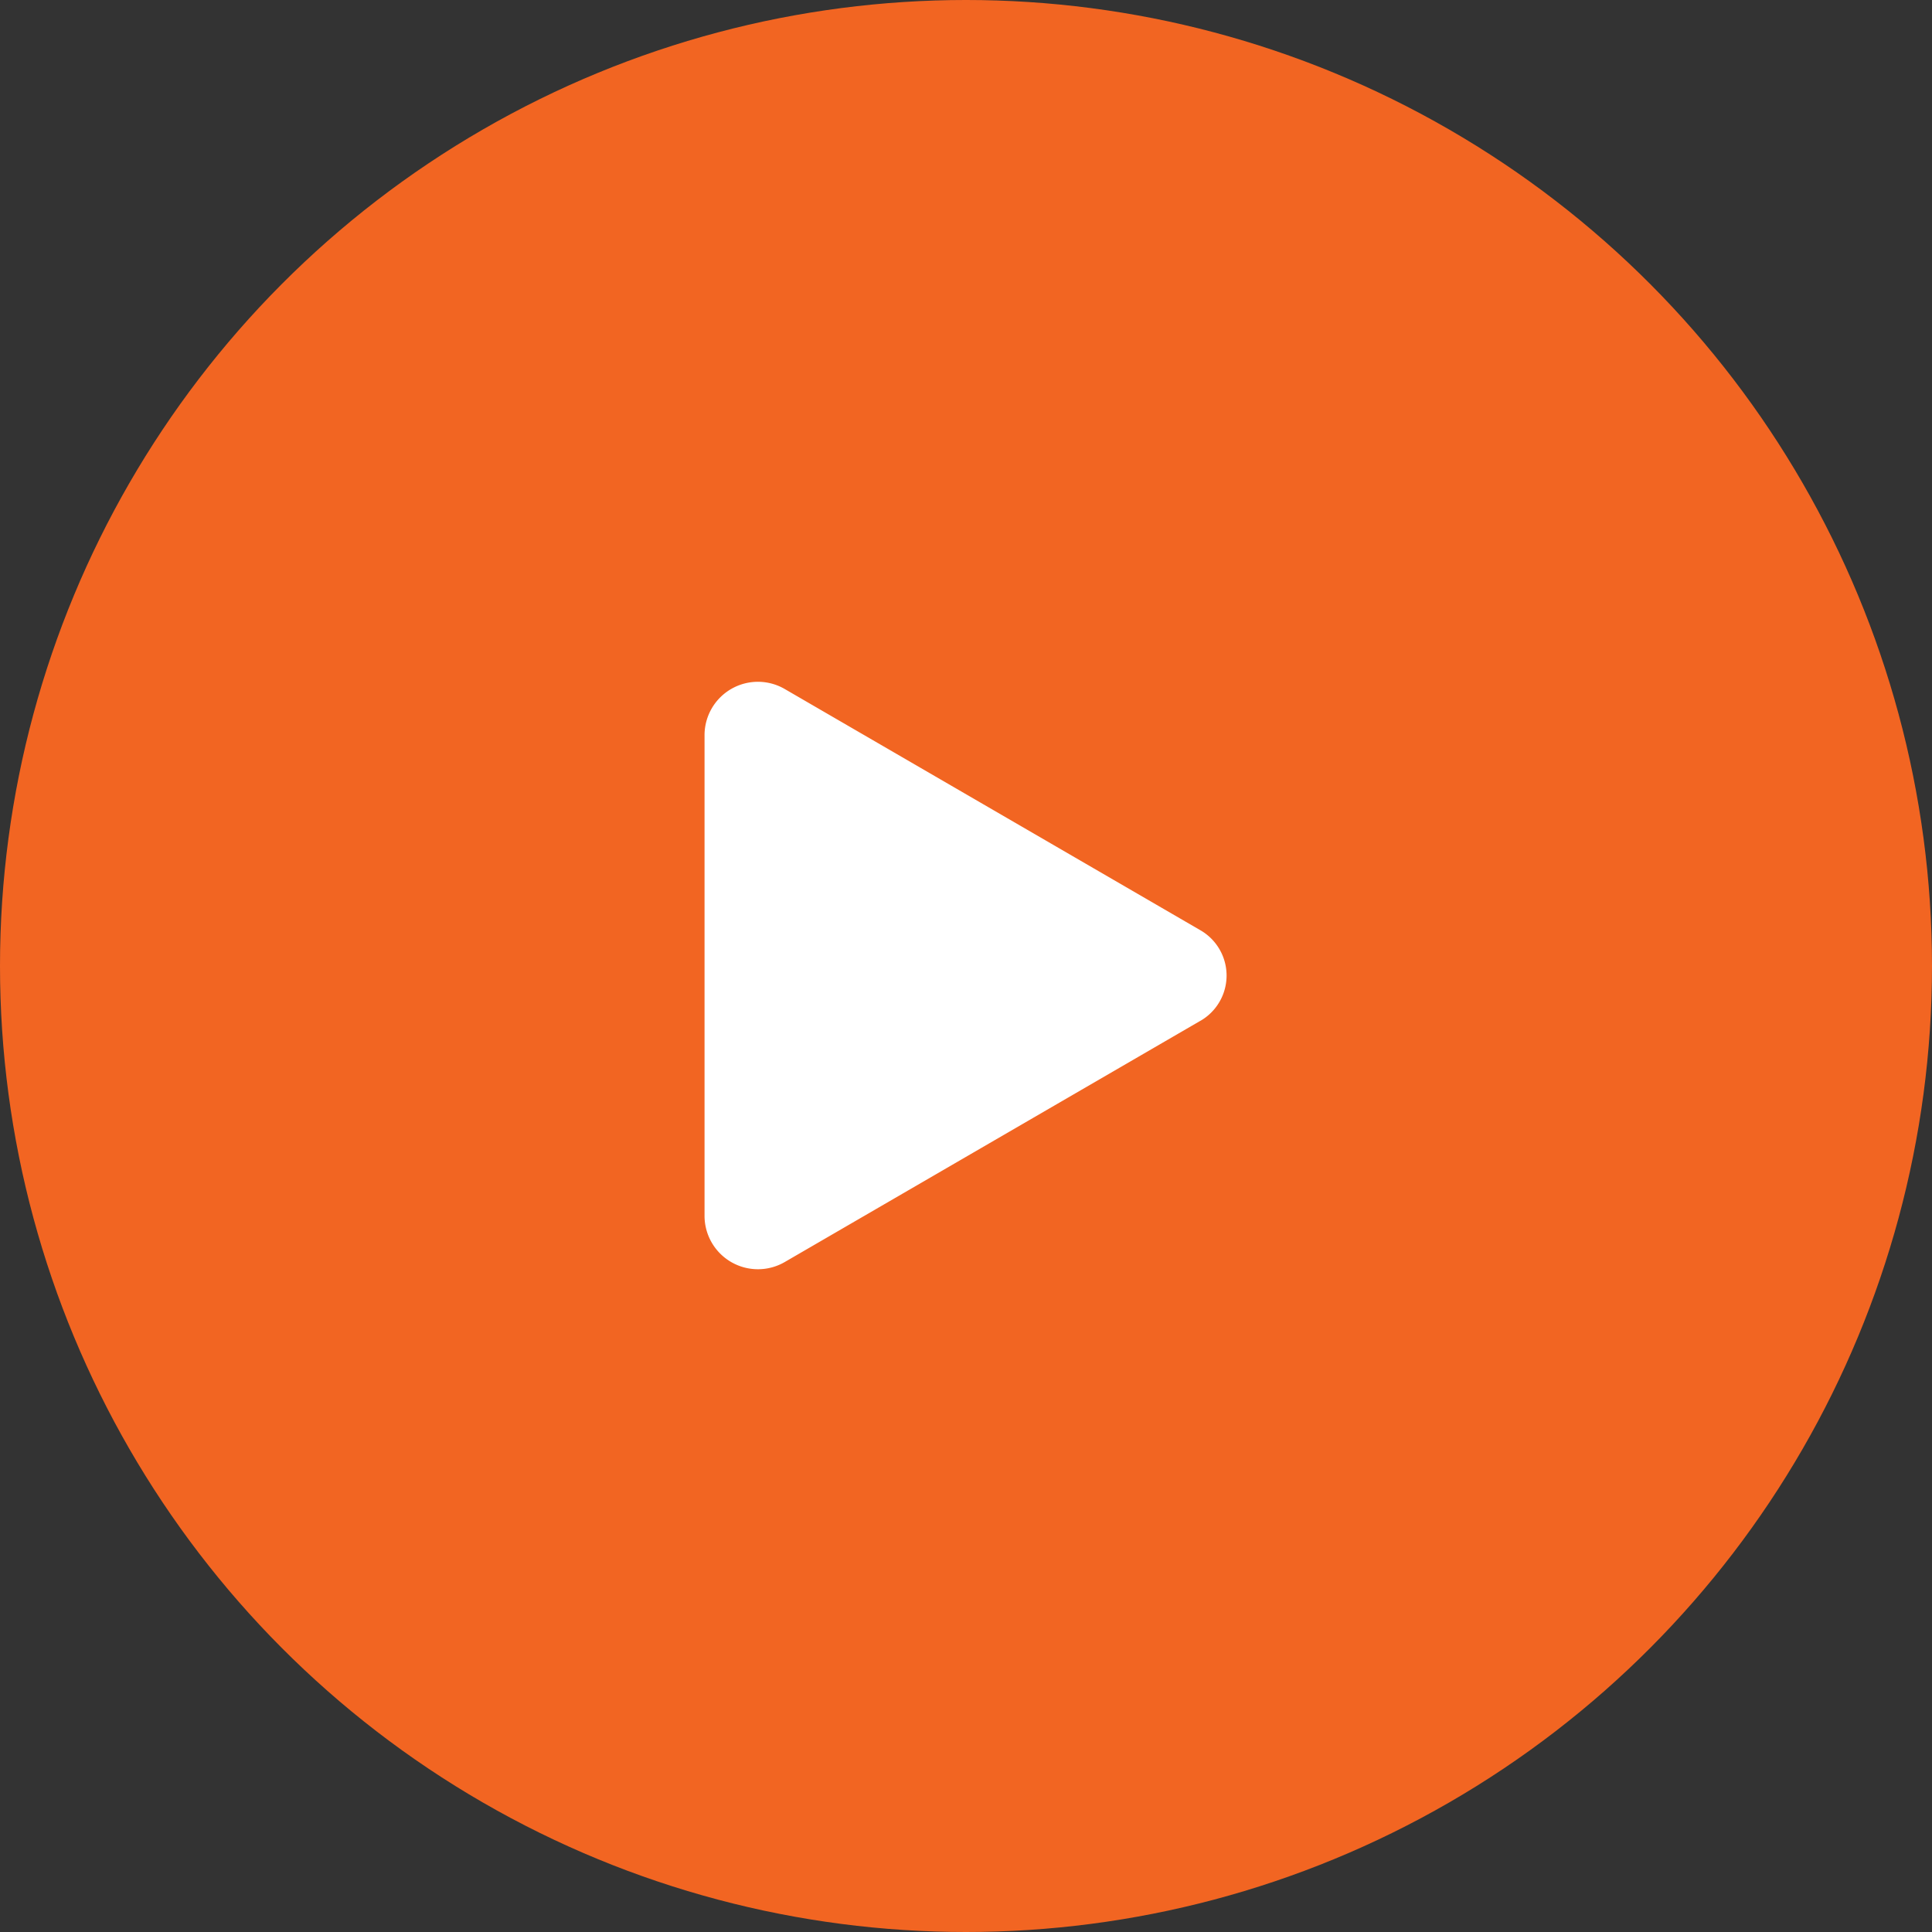 <svg xmlns="http://www.w3.org/2000/svg" width="85" height="85" viewBox="0 0 85 85">
  <rect x="0" y="0" width="85" height="85" fill="#333333" stroke="none"/>
  <circle id="Ellipse_89" data-name="Ellipse 89" cx="42.5" cy="42.5" r="42.5" fill="#f26522"/>
  <g id="play-fill" transform="translate(22 22.126)">
    <path id="Path_1360" data-name="Path 1360" d="M30.8,22.792l-18.264,10.6a2.35,2.35,0,0,1-3.539-2V10.194a2.349,2.349,0,0,1,3.539-2L30.8,18.794a2.3,2.3,0,0,1,0,4Z" transform="translate(0 0)" fill="#fff"/>
  </g>
</svg>
